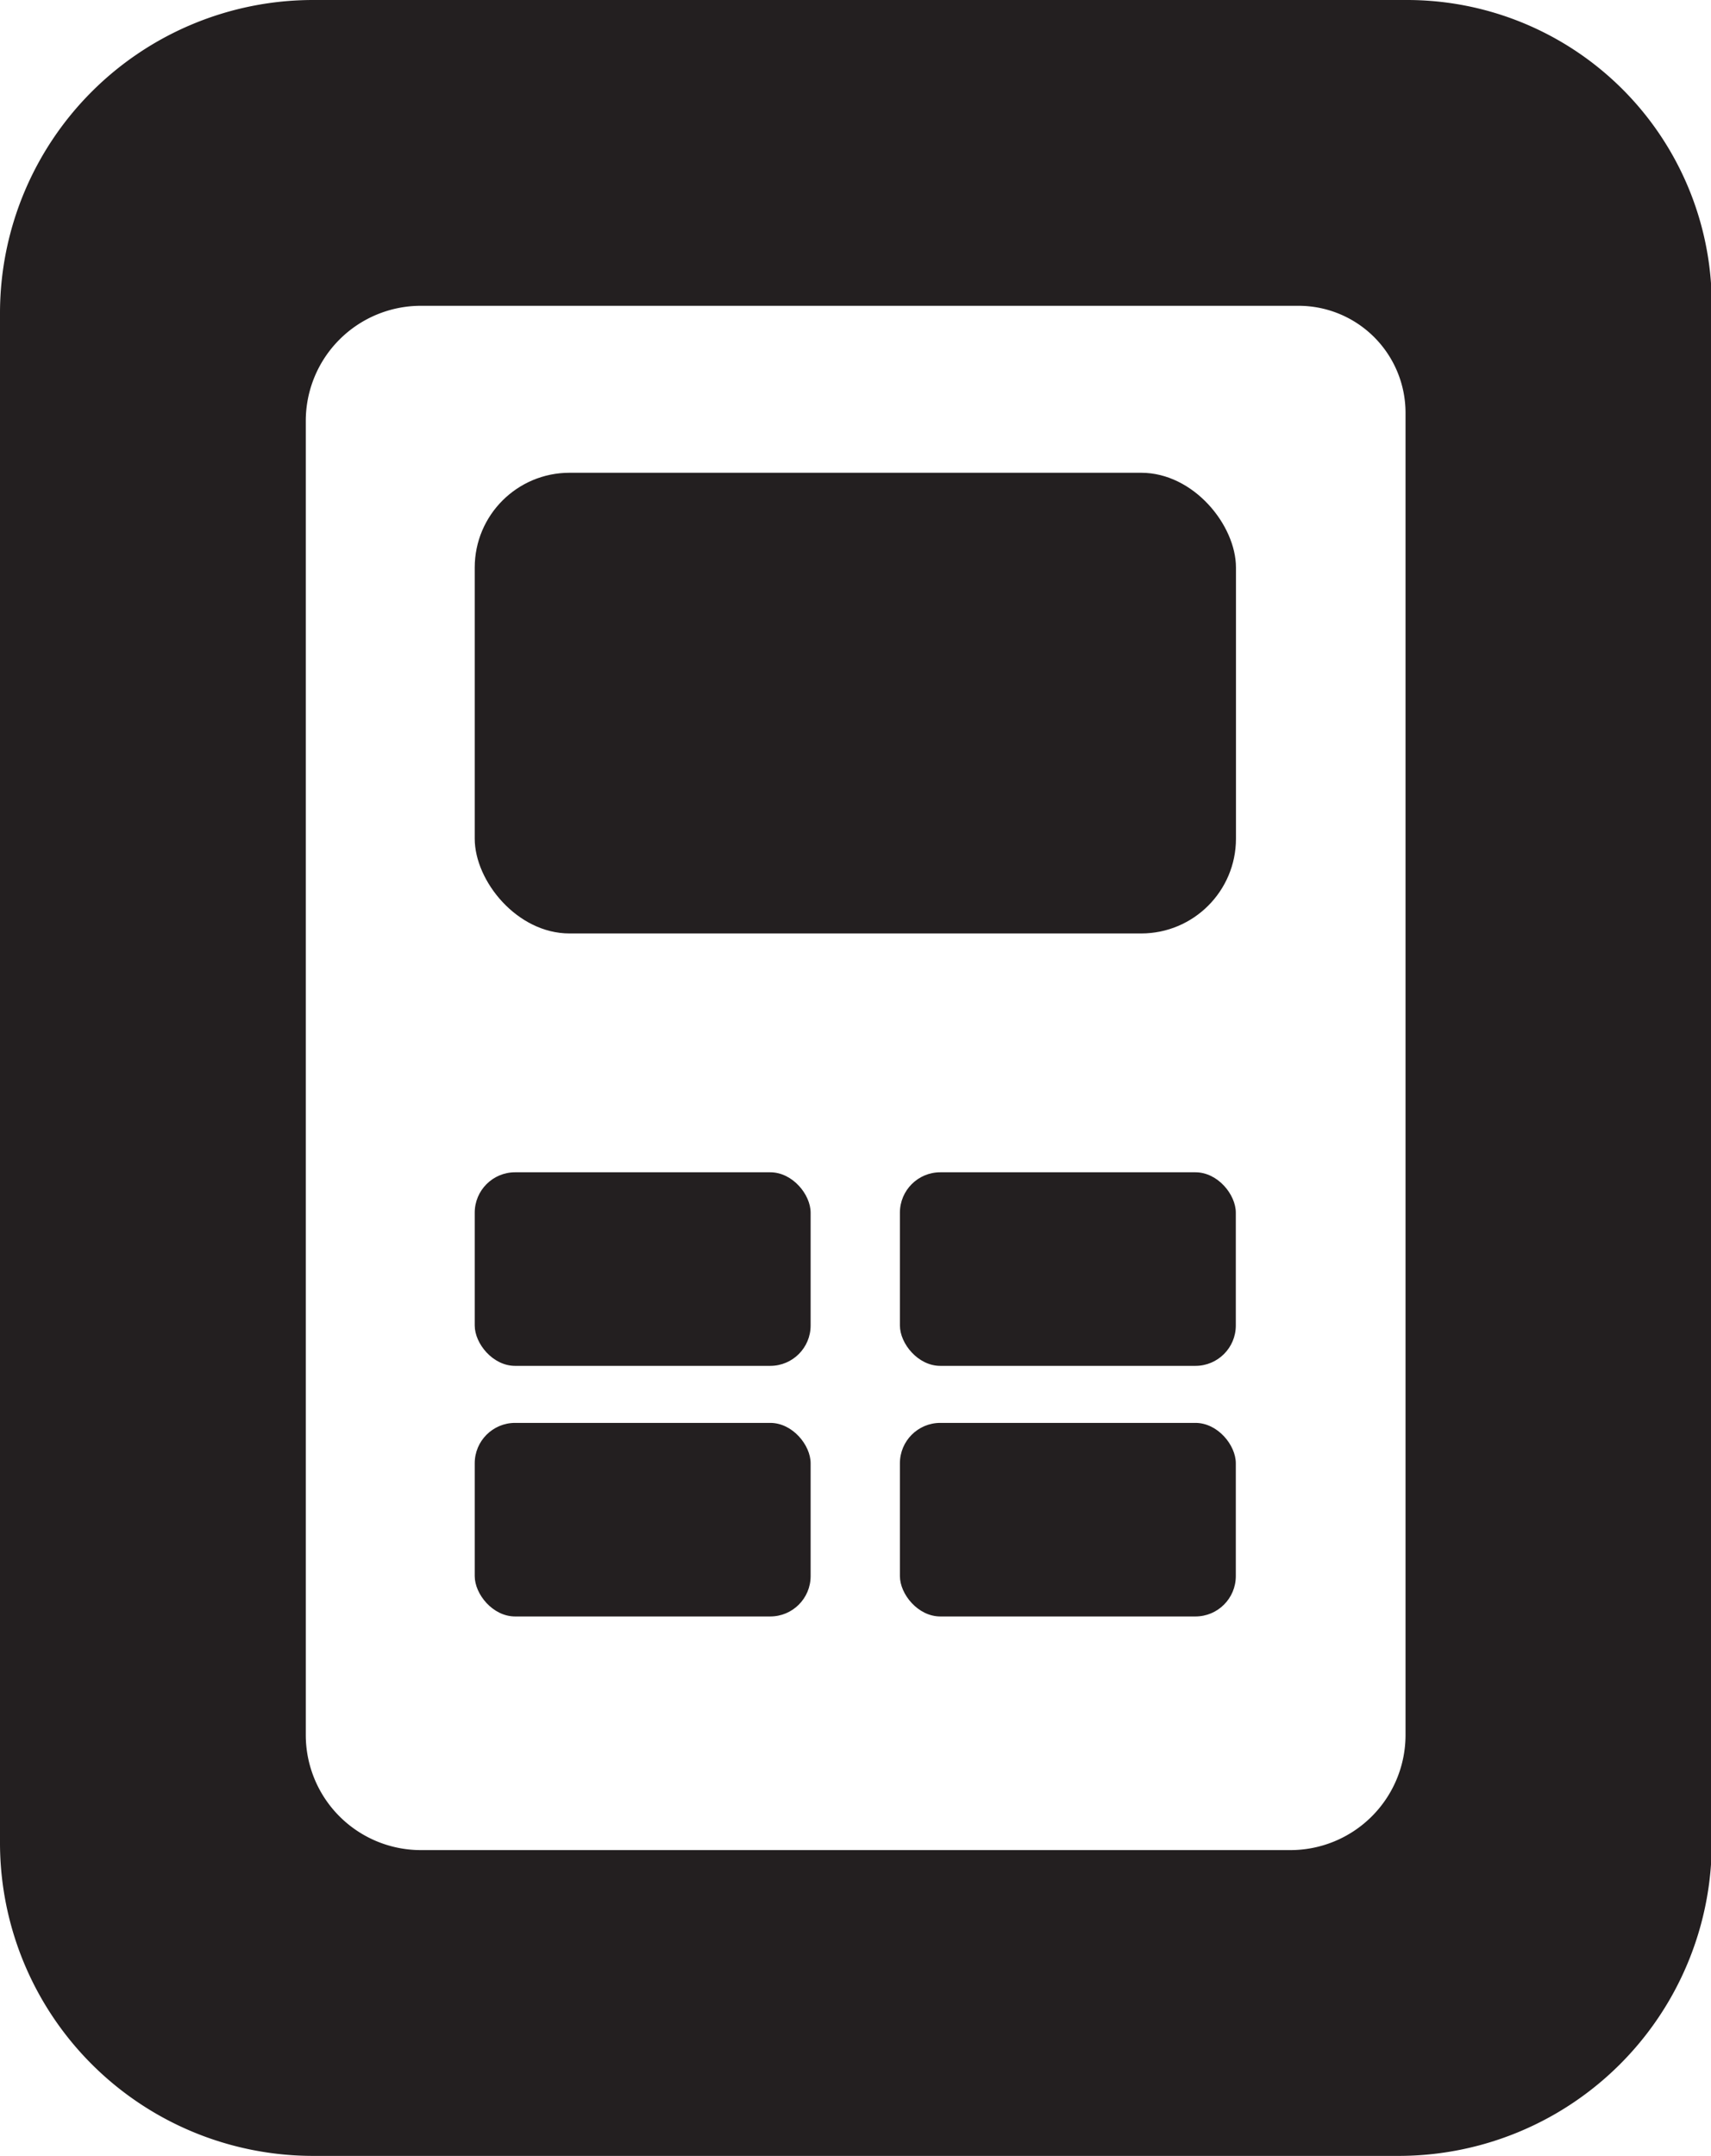 <svg xmlns="http://www.w3.org/2000/svg" viewBox="0 0 111.91 141"><defs><style>.cls-1{fill:#231f20;}</style></defs><g id="Layer_2" data-name="Layer 2"><g id="Layer_1-2" data-name="Layer 1"><path class="cls-1" d="M92,0H20.48A20.48,20.48,0,0,0,0,20.48v100A20.48,20.48,0,0,0,20.48,141h71a20.48,20.48,0,0,0,20.48-20.48V19.93A19.93,19.93,0,0,0,92,0Zm-.07,47.51v66A7.53,7.53,0,0,1,84.38,121H27.53A7.53,7.53,0,0,1,20,113.47V27.53A7.53,7.53,0,0,1,27.53,20h57.4a7,7,0,0,1,7,7Z"/><rect class="cls-1" x="31.05" y="30.92" width="49.79" height="30.13" rx="6.2"/><rect class="cls-1" x="31.05" y="76.67" width="21.97" height="12.66" rx="2.64"/><rect class="cls-1" x="58.86" y="76.67" width="21.97" height="12.66" rx="2.64"/><rect class="cls-1" x="31.05" y="93.06" width="21.97" height="12.66" rx="2.64"/><rect class="cls-1" x="58.86" y="93.06" width="21.97" height="12.66" rx="2.64"/></g></g></svg>